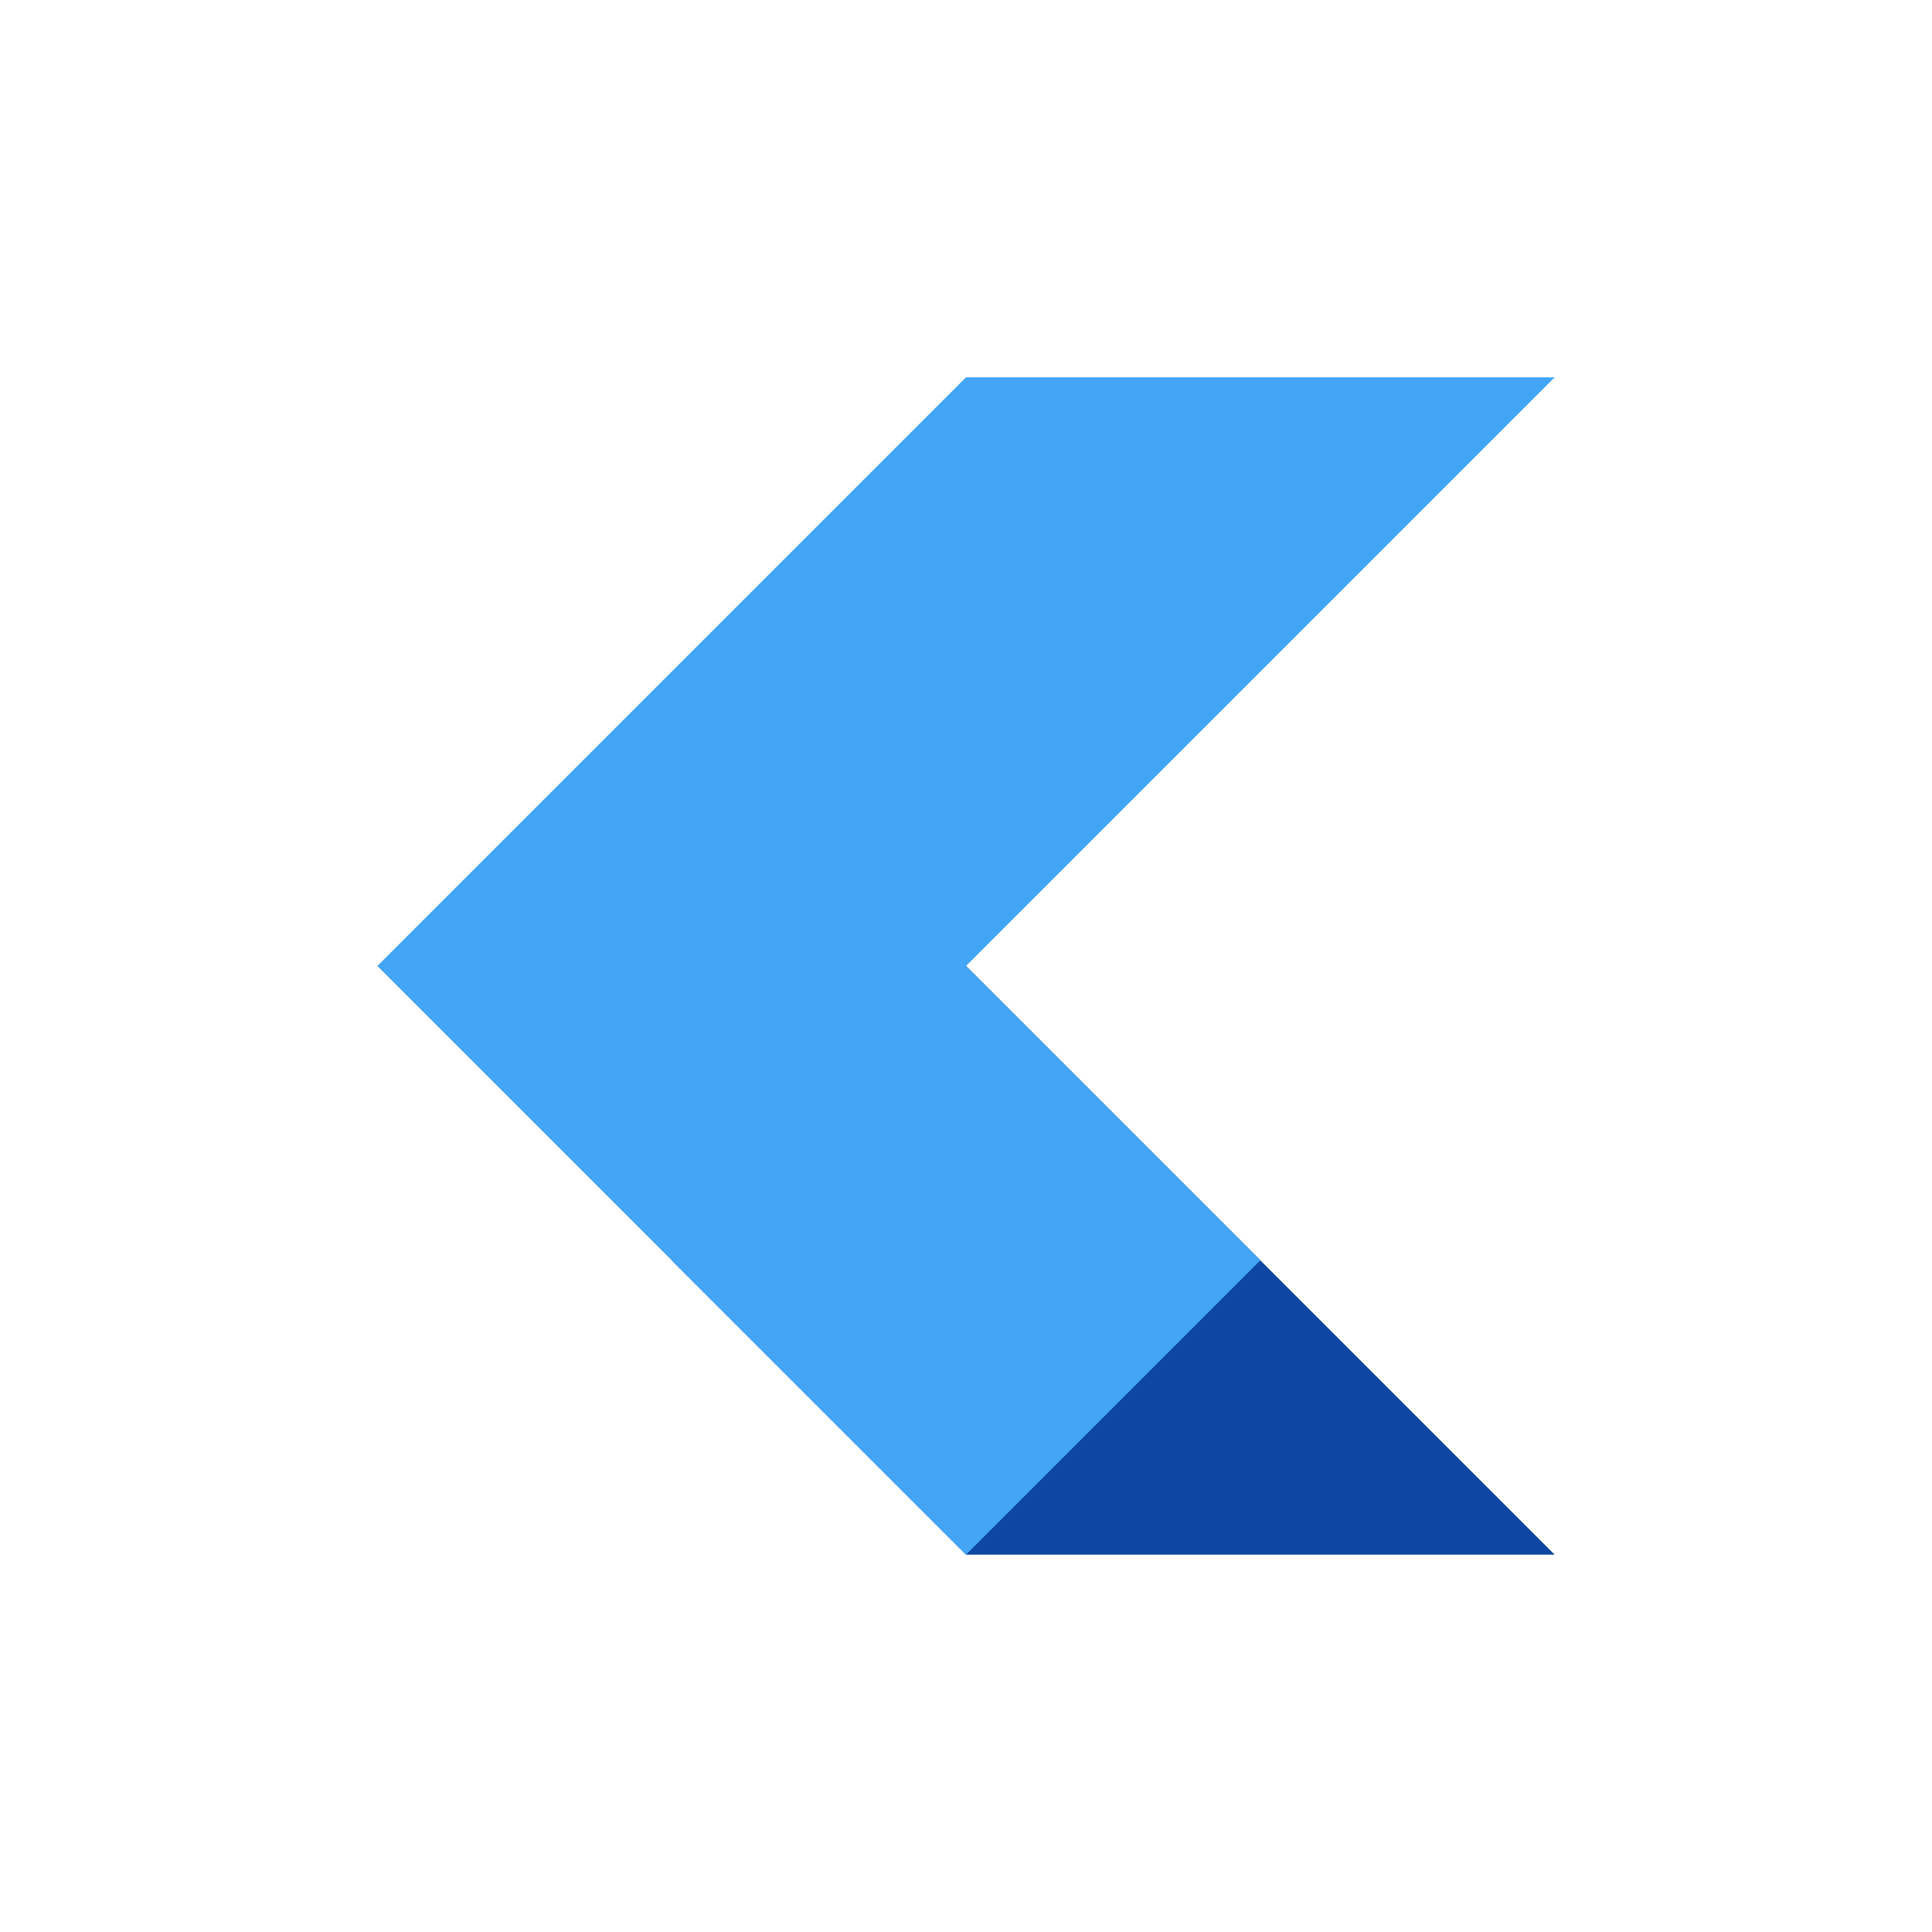 <svg viewBox="0 0 256 256" xmlns="http://www.w3.org/2000/svg">
  <defs>
    <linearGradient id="flutterGradient" x1="50%" y1="0%" x2="50%" y2="100%">
      <stop offset="0%" style="stop-color:#42A5F5"/>
      <stop offset="100%" style="stop-color:#2196F3"/>
    </linearGradient>
  </defs>
  
  <!-- Right wing -->
  <path d="M50,128 L128,50 L206,50 L89,167 L50,128" fill="#42A5F5"/>
  
  <!-- Left wing -->
  <path d="M89,167 L128,206 L206,206 L128,128 L89,167" fill="#0D47A1"/>
  
  <!-- Center overlap -->
  <path d="M89,167 L128,128 L167,167 L128,206 L89,167" fill="#42A5F5"/>
</svg>